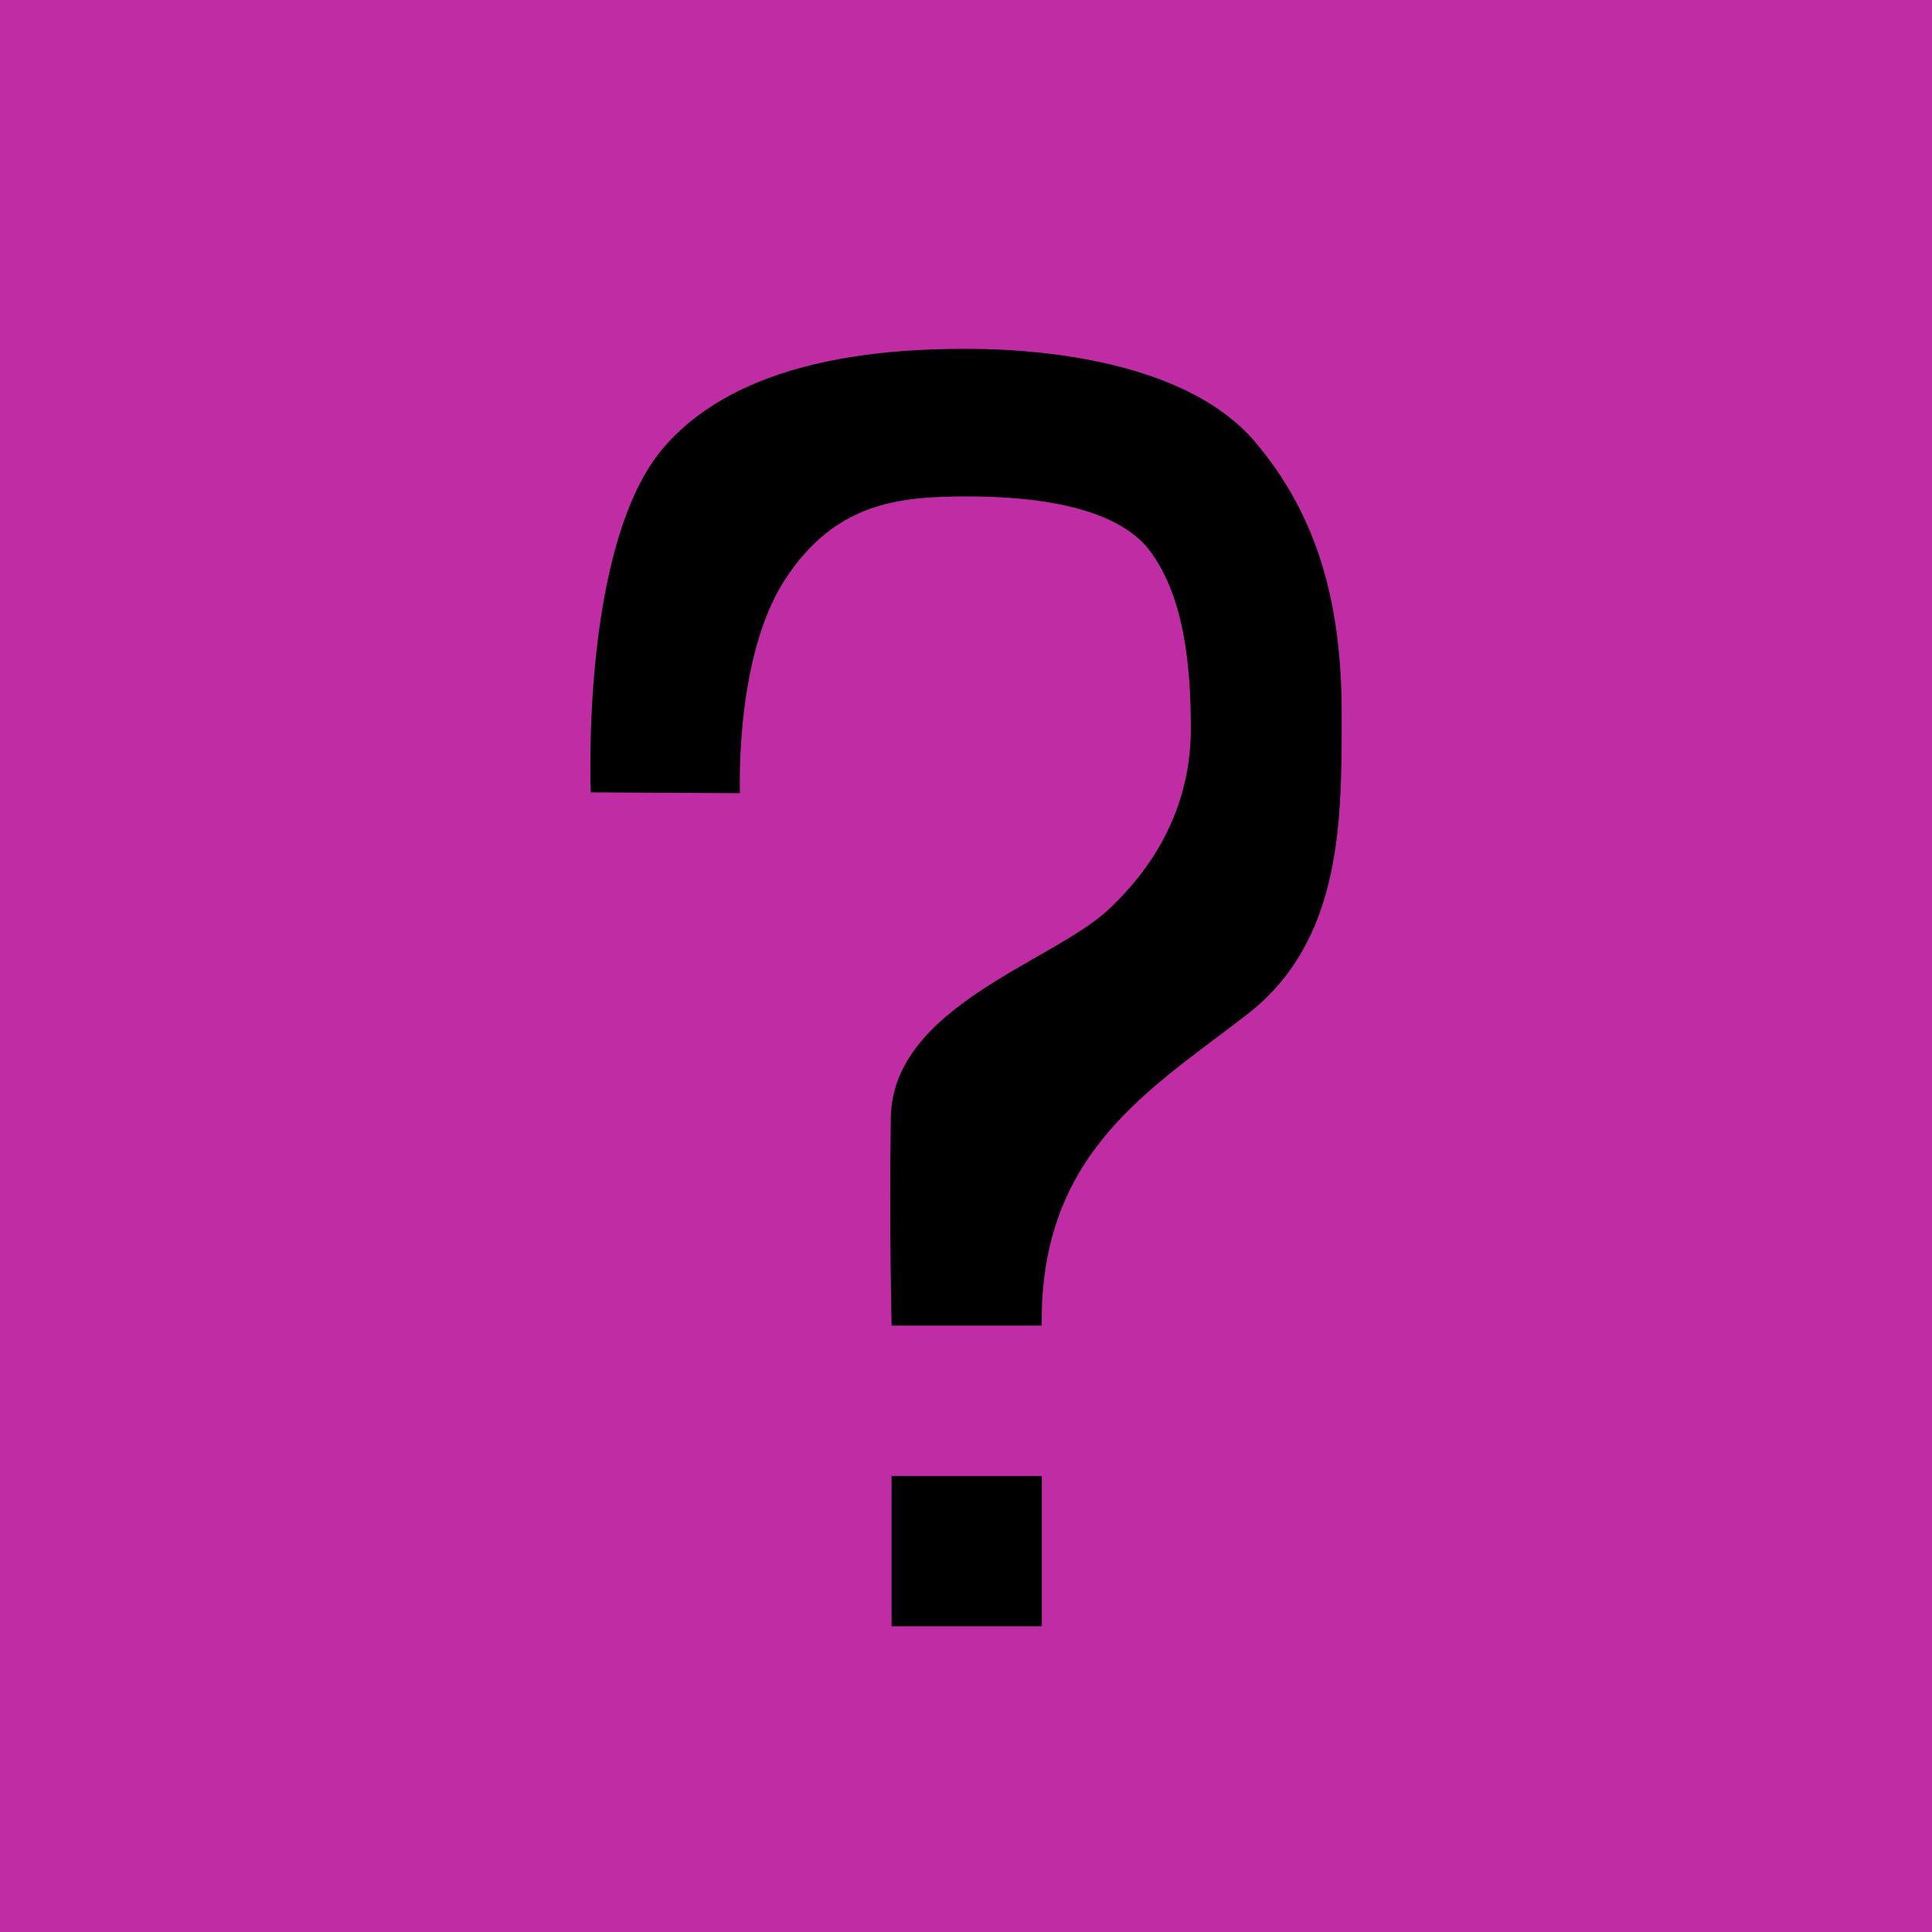 <?xml version="1.0" encoding="UTF-8" standalone="no"?>
<!-- Created with Inkscape (http://www.inkscape.org/) -->

<svg
   width="180"
   height="180"
   viewBox="0 0 180 180"
   version="1.1"
   id="svg1"
   inkscape:version="1.4.2 (ebf0e940d0, 2025-05-08)"
   sodipodi:docname="no_image.svg"
   xmlns:inkscape="http://www.inkscape.org/namespaces/inkscape"
   xmlns:sodipodi="http://sodipodi.sourceforge.net/DTD/sodipodi-0.dtd"
   xmlns="http://www.w3.org/2000/svg"
   xmlns:svg="http://www.w3.org/2000/svg">
  <sodipodi:namedview
     id="namedview1"
     pagecolor="#505050"
     bordercolor="#eeeeee"
     borderopacity="1"
     inkscape:showpageshadow="0"
     inkscape:pageopacity="0"
     inkscape:pagecheckerboard="0"
     inkscape:deskcolor="#505050"
     inkscape:document-units="px"
     inkscape:zoom="5.6568543"
     inkscape:cx="78.04691"
     inkscape:cy="93.691648"
     inkscape:window-width="1200"
     inkscape:window-height="1883"
     inkscape:window-x="0"
     inkscape:window-y="0"
     inkscape:window-maximized="1"
     inkscape:current-layer="layer2" />
  <defs
     id="defs1" />
  <g
     inkscape:label="Background"
     inkscape:groupmode="layer"
     id="layer1">
    <rect
       style="display:inline;fill:#bf2ca3;fill-opacity:1"
       id="rect1"
       width="209.92"
       height="195.202"
       x="-8.445"
       y="-6.273" />
  </g>
  <g
     inkscape:groupmode="layer"
     id="layer2"
     inkscape:label="Question">
    <rect
       style="display:inline;fill:#000000;fill-opacity:1;stroke-width:1.4"
       id="rect3"
       width="14"
       height="14"
       x="83.066"
       y="137.514" />
    <path
       style="fill:#000000;fill-opacity:1;stroke-width:1.388"
       d="m 97.059,123.506 c -0.224,-16.115 10.152,-22.035 19.121,-28.984 8.969,-6.949 8.82,-18.259 8.82,-28.091 0,-9.832 -2.055,-18.207 -8.109,-25.304 C 110.837,34.03 98.242,32.5 90.02,32.5 c -8.222,0 -21.051,1.029 -28.103,9.093 -7.87,8.999 -6.876,32.231 -6.876,32.231 l 13.902,0.074 c 0,0 -0.523,-12.641 4.186,-19.885 4.709,-7.245 10.688,-7.762 17.041,-7.762 6.353,0 13.977,0.961 17.041,5.175 3.064,4.214 3.737,10.349 3.737,16.485 0,6.136 -2.467,11.976 -7.699,16.855 -5.232,4.879 -20.106,9.019 -20.255,19.368 -0.149,10.349 0.075,19.368 0.075,19.368 z"
       id="path3"
       sodipodi:nodetypes="csssssccsssssscc" />
  </g>
</svg>
